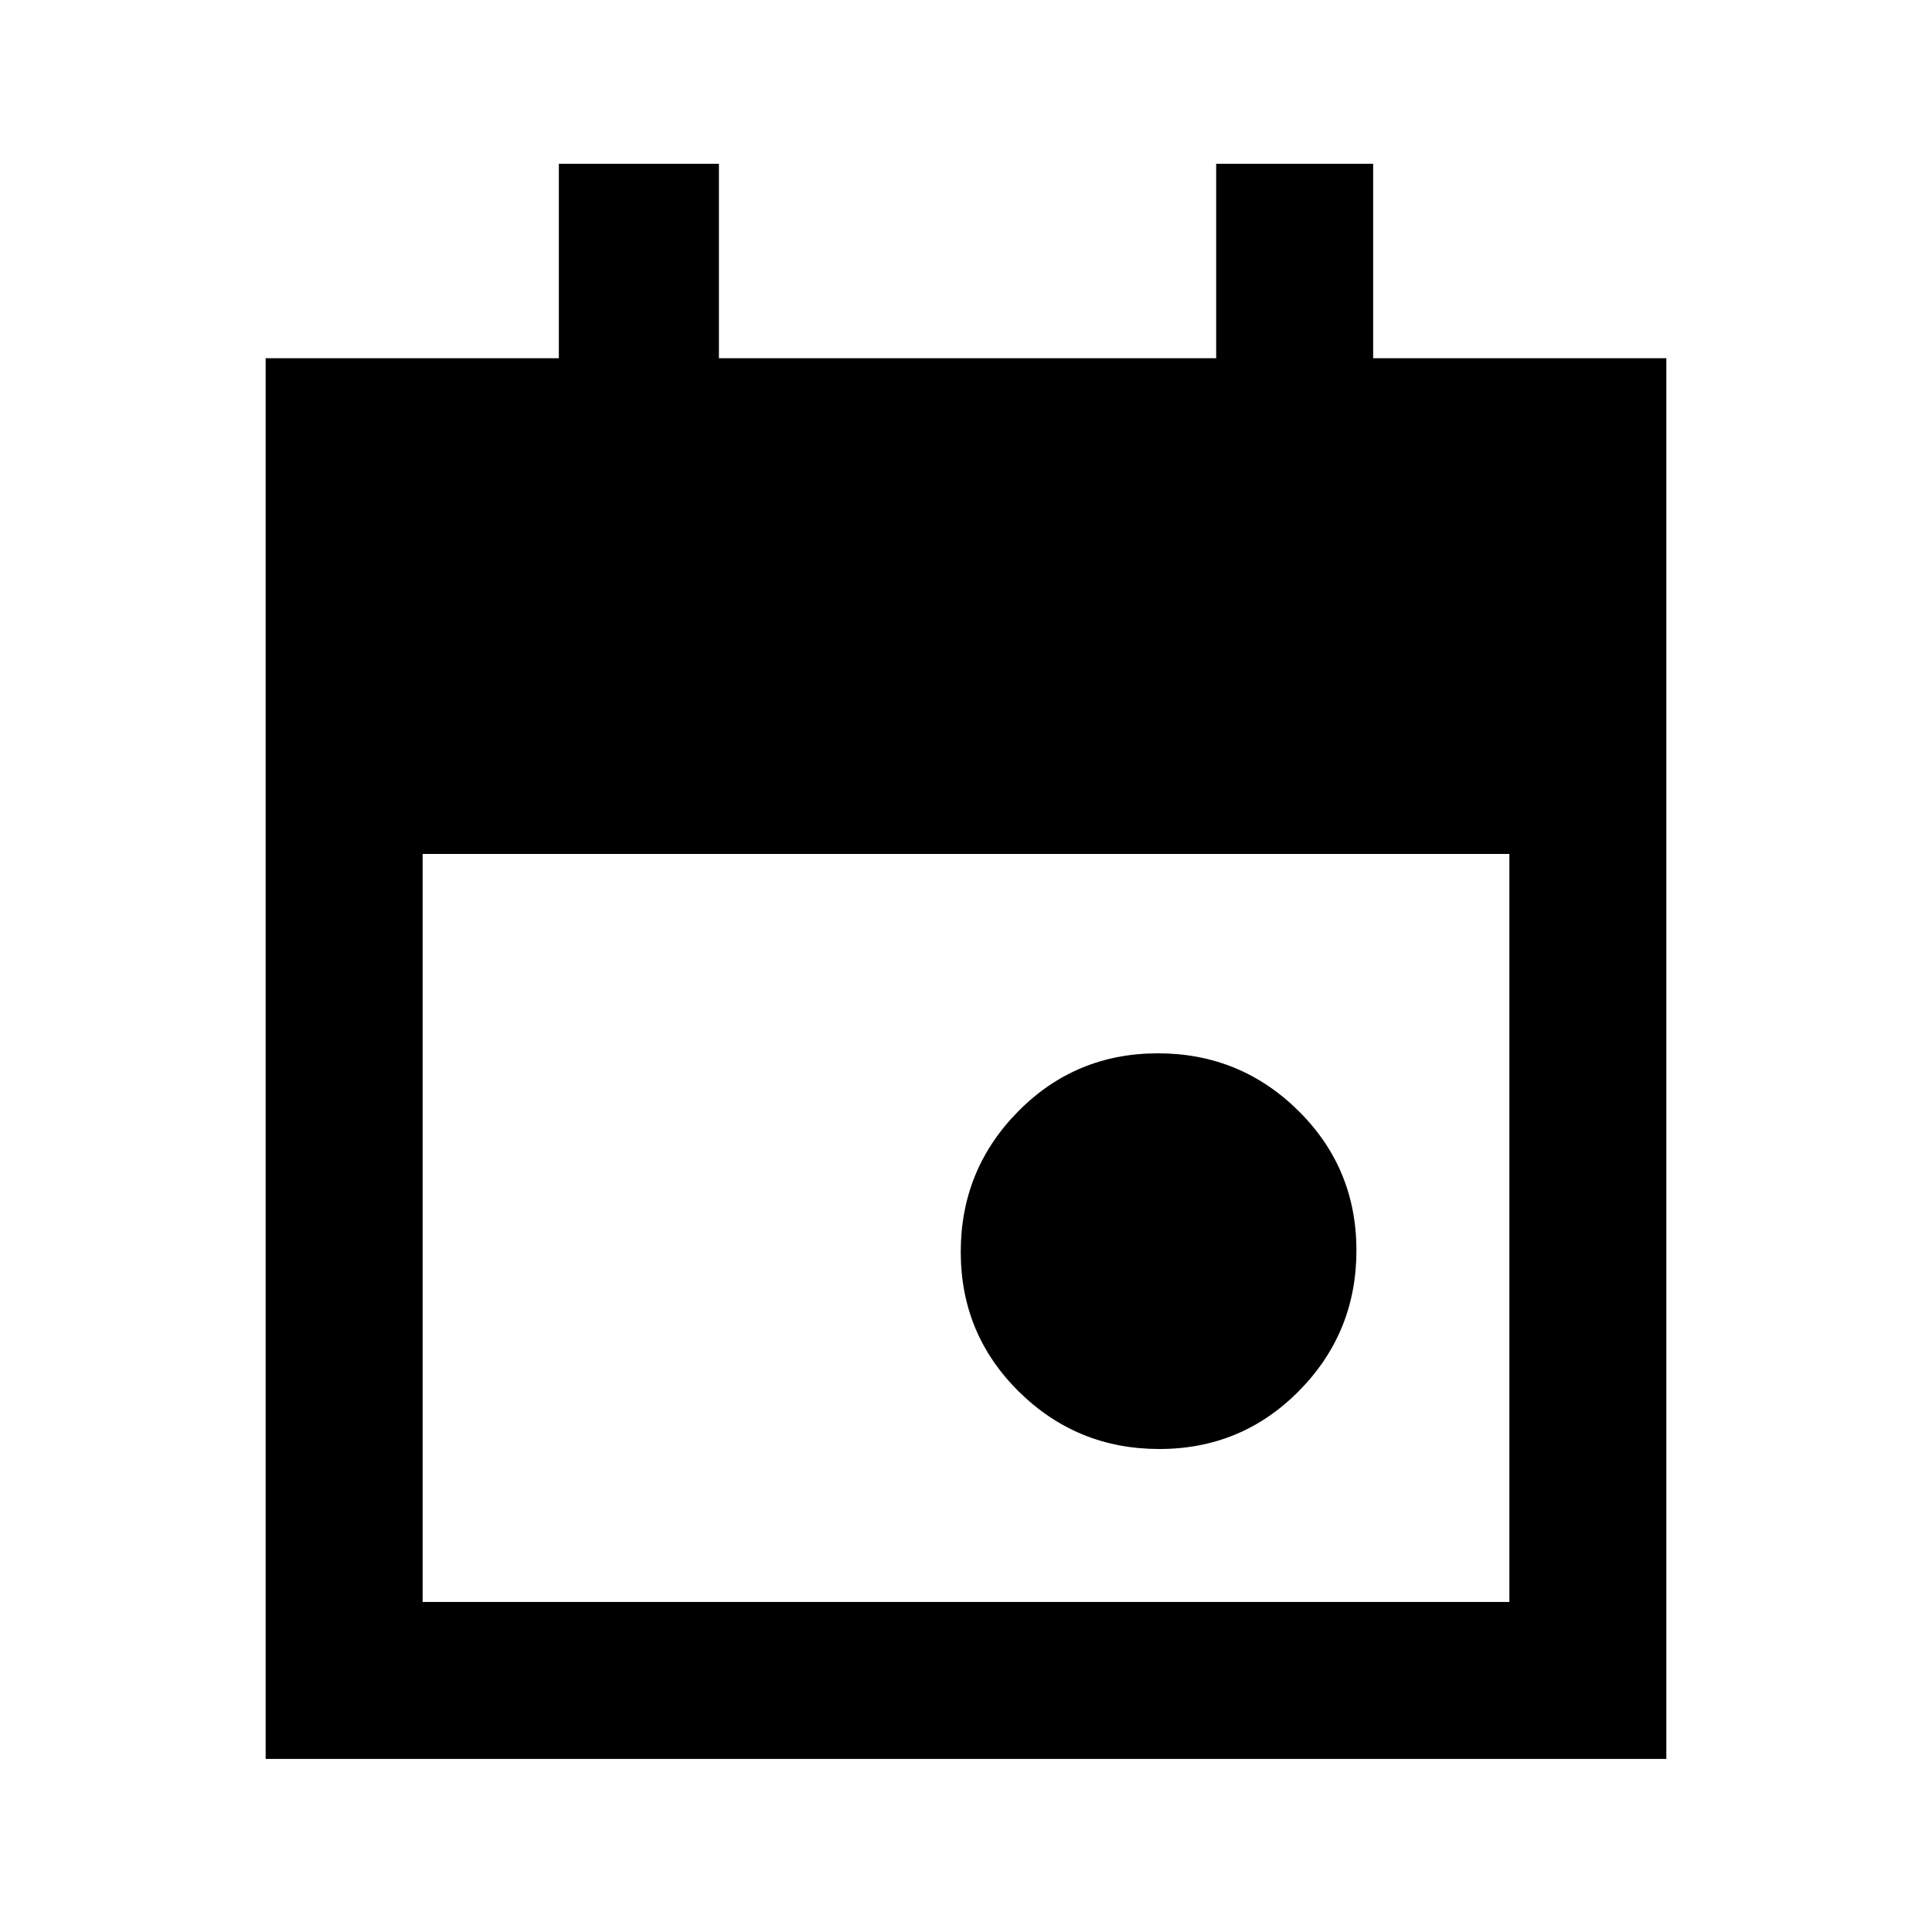 <svg xmlns="http://www.w3.org/2000/svg" height="20" viewBox="0 -960 960 960" width="20"><path d="M576.06-240q-40.91 0-69.79-28.52-28.88-28.52-28.88-69.42 0-40.91 28.51-69.79 28.52-28.88 69.43-28.88 40.9 0 69.79 28.51Q674-379.58 674-338.67q0 40.9-28.52 69.79Q616.96-240 576.06-240ZM132-86v-696h145.69v-96.61h79.54V-782h247.08v-96.61h78V-782H828v696H132Zm78-78h540v-371.69H210V-164Z"/></svg>